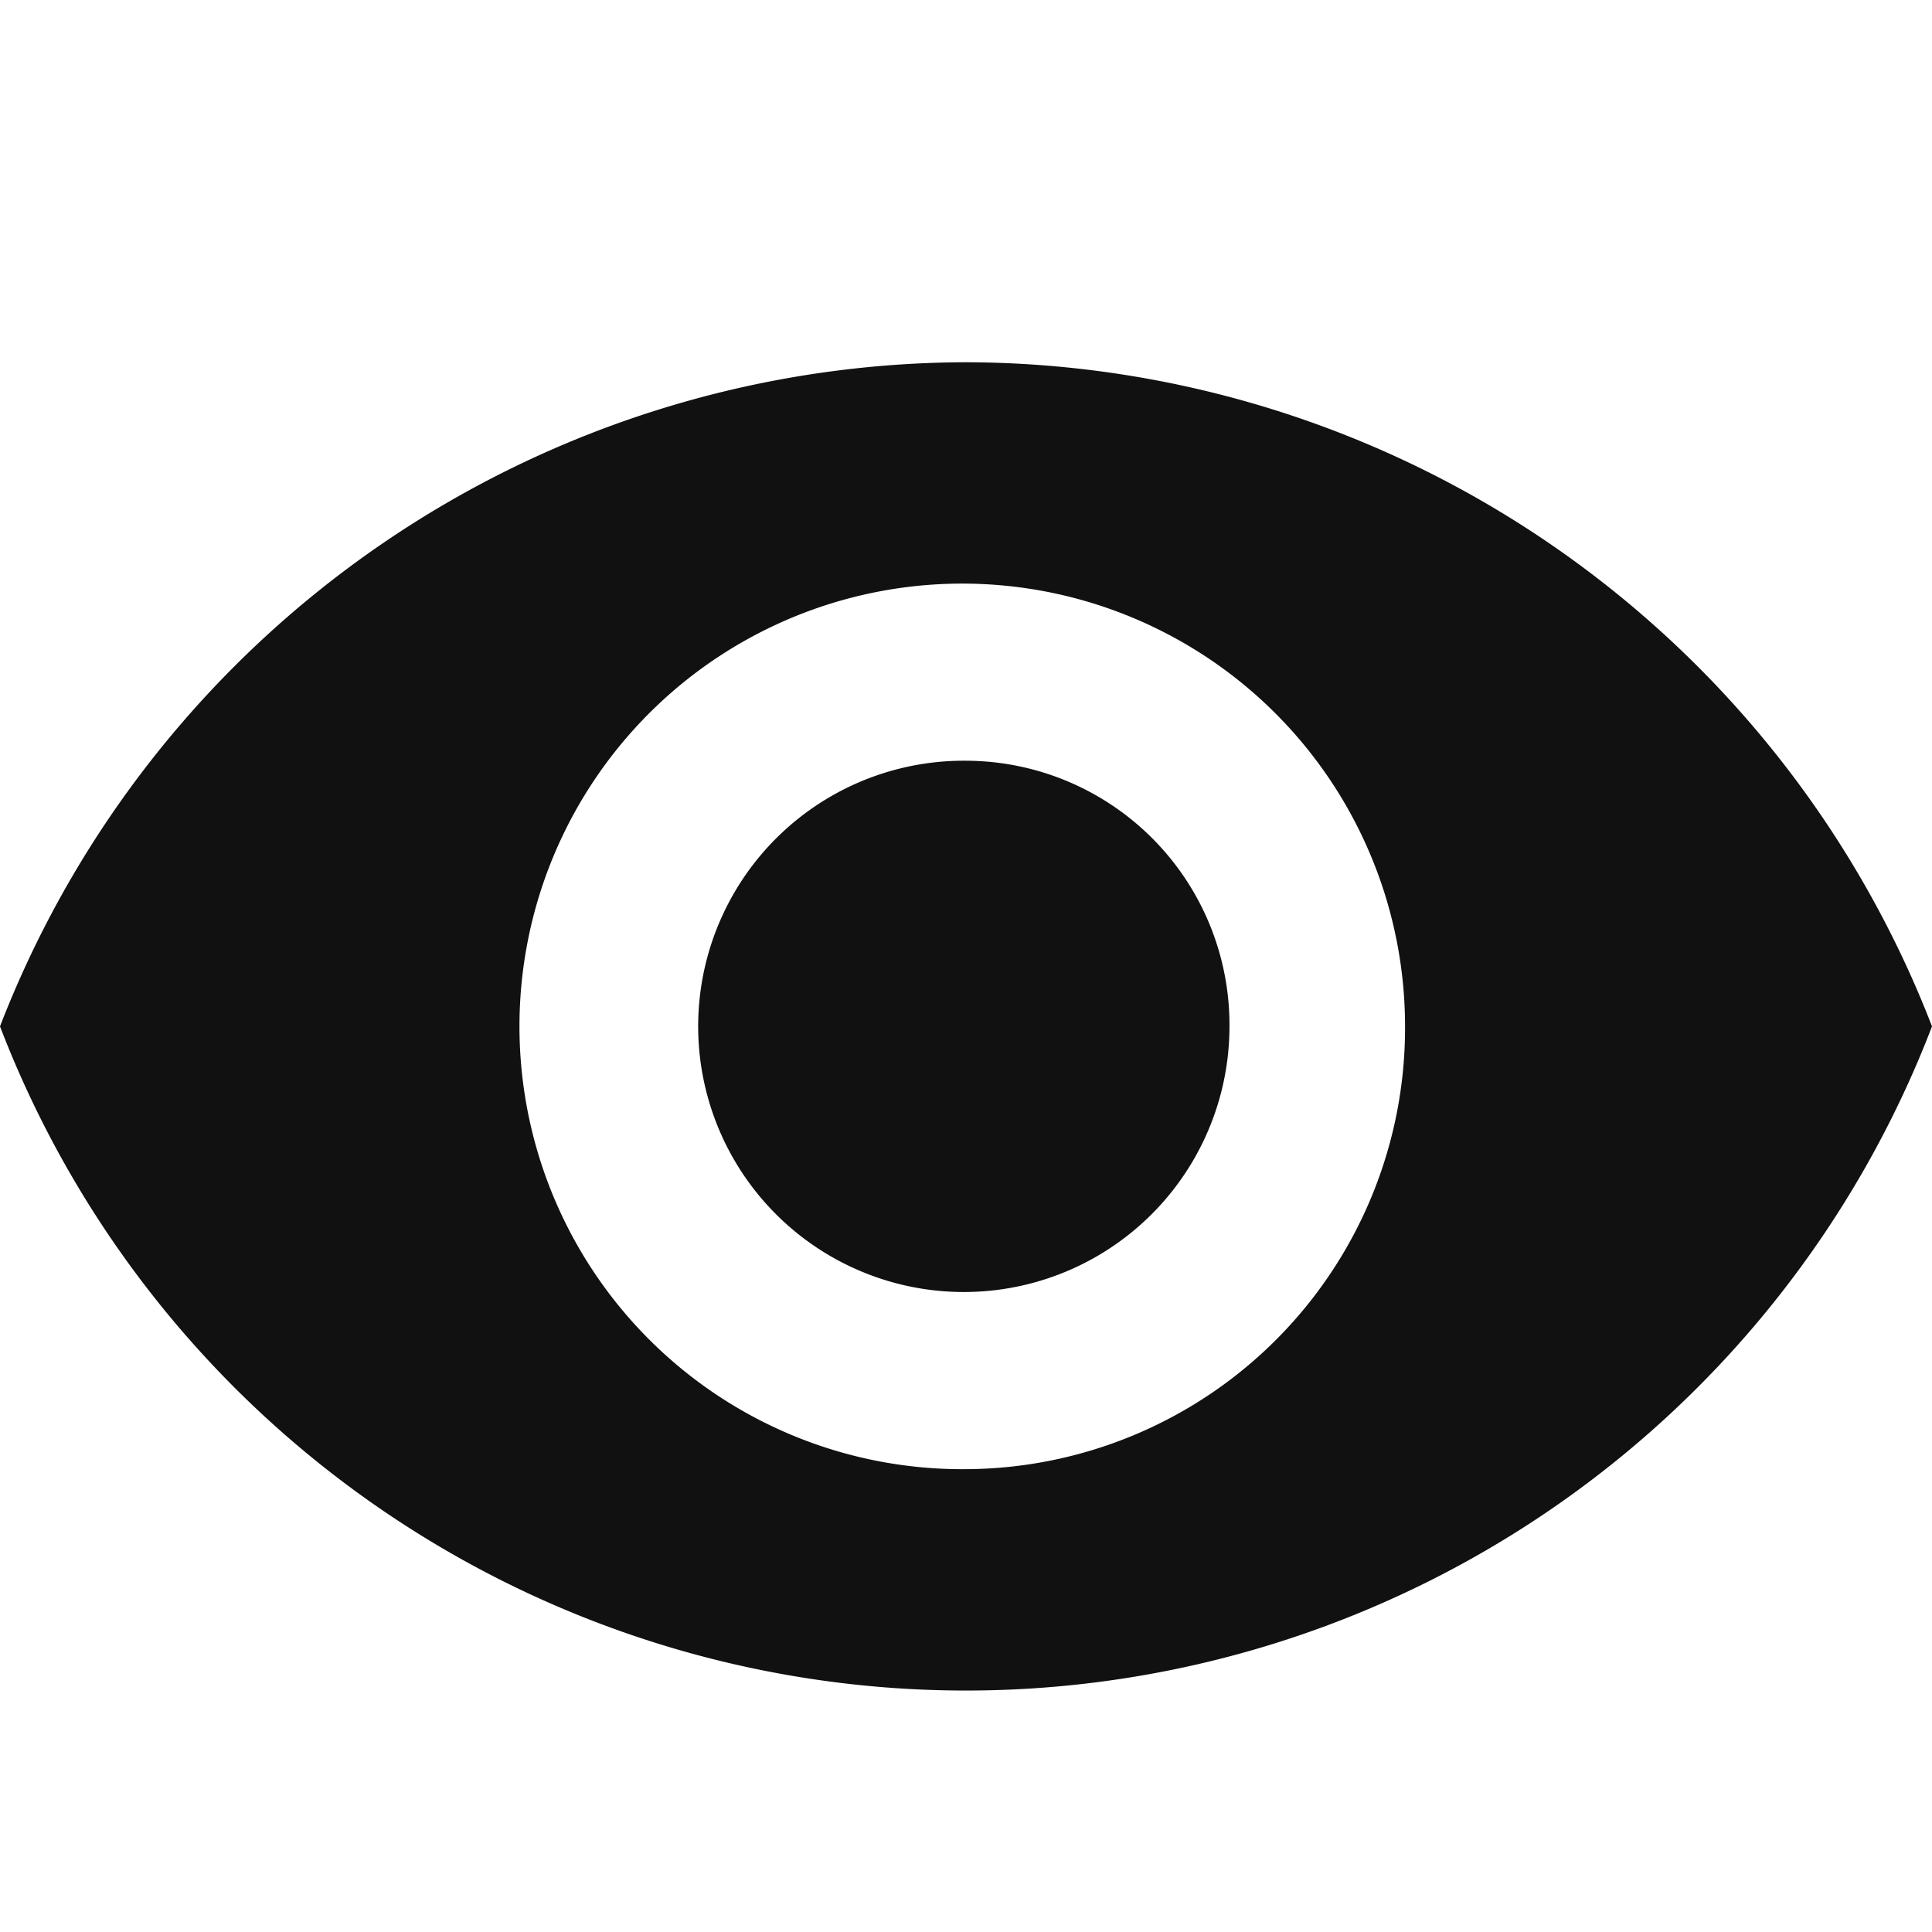 <svg xmlns="http://www.w3.org/2000/svg" xmlns:xlink="http://www.w3.org/1999/xlink" width="16" height="16" viewBox="0 0 16 16">
  <defs>
    <clipPath id="clip-path">
      <rect id="사각형_213230" data-name="사각형 213230" width="16" height="16" fill="none"/>
    </clipPath>
  </defs>
  <g id="eyes_16x16" transform="translate(8 8)">
    <g id="그룹_277383" data-name="그룹 277383" transform="translate(-8 -8)" clip-path="url(#clip-path)">
      <path id="패스_482040" data-name="패스 482040" d="M9,4.5A8.6,8.6,0,0,0,1,10a8.568,8.568,0,0,0,16,0A8.6,8.6,0,0,0,9,4.5Zm0,9.167A3.667,3.667,0,1,1,12.636,10,3.653,3.653,0,0,1,9,13.667ZM9,7.8A2.2,2.2,0,1,0,11.182,10,2.188,2.188,0,0,0,9,7.8Z" transform="translate(-1 -1.5)" fill="#111"/>
    </g>
  </g>
</svg>
